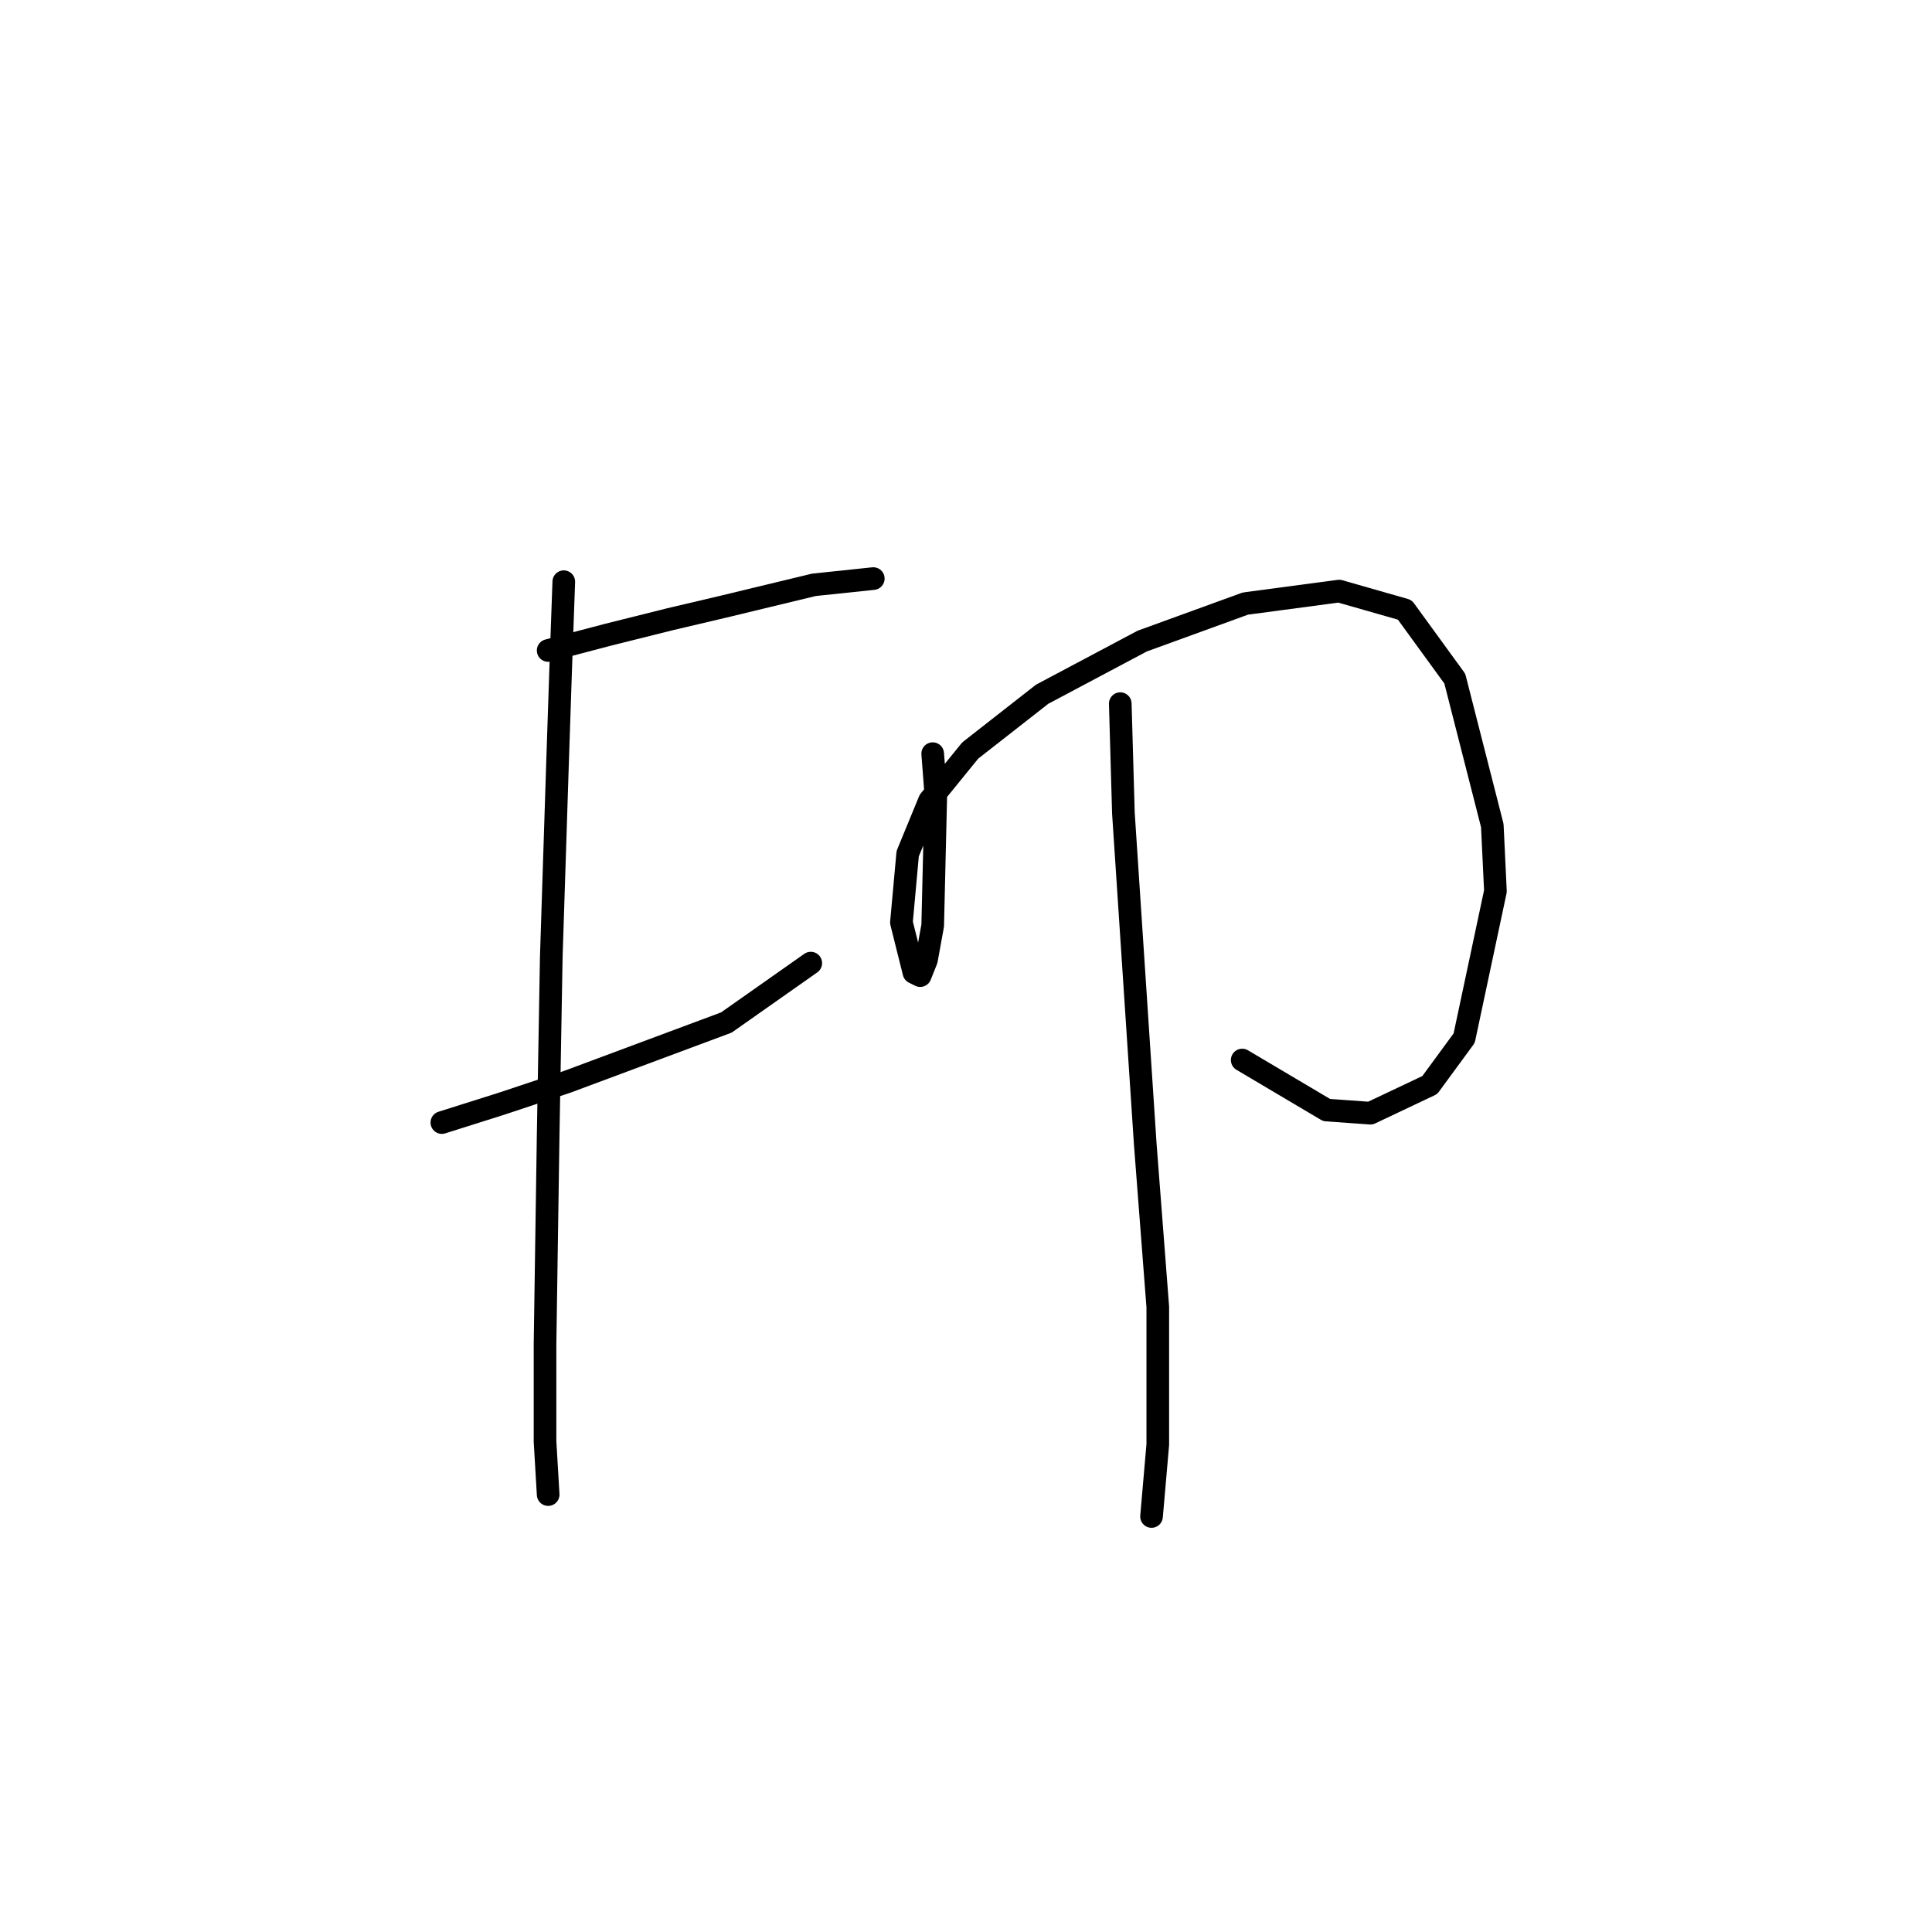 <?xml version="1.0" standalone="no"?>
    <svg width="256" height="256" xmlns="http://www.w3.org/2000/svg" version="1.1">
    <polyline stroke="black" stroke-width="3" stroke-linecap="round" fill="transparent" stroke-linejoin="round" points="72.634 86.193 80.504 84.121 88.789 82.05 95.832 80.393 107.845 77.493 115.716 76.665 115.716 76.665 " />
        <polyline stroke="black" stroke-width="3" stroke-linecap="round" fill="transparent" stroke-linejoin="round" points="58.549 148.745 66.42 146.259 75.119 143.36 96.246 135.489 107.431 127.618 107.431 127.618 " />
        <polyline stroke="black" stroke-width="3" stroke-linecap="round" fill="transparent" stroke-linejoin="round" points="74.705 77.079 74.291 88.678 73.876 101.106 73.048 126.789 72.634 150.402 72.219 178.157 72.219 190.999 72.634 198.041 72.634 198.041 " />
        <polyline stroke="black" stroke-width="3" stroke-linecap="round" fill="transparent" stroke-linejoin="round" points="123.587 99.863 124.001 105.248 123.587 122.647 122.758 127.204 121.93 129.275 121.101 128.861 119.444 122.233 120.273 113.119 123.172 106.077 128.558 99.449 138.086 91.992 151.342 84.95 165.012 79.979 177.44 78.322 186.139 80.807 192.767 89.921 197.738 109.391 198.152 118.09 194.01 137.56 189.453 143.774 181.582 147.502 175.783 147.088 164.598 140.46 164.598 140.46 " />
        <polyline stroke="black" stroke-width="3" stroke-linecap="round" fill="transparent" stroke-linejoin="round" points="148.442 93.235 148.856 107.734 151.756 151.645 153.413 173.186 153.413 191.413 152.584 200.941 152.584 200.941 " />
        </svg>